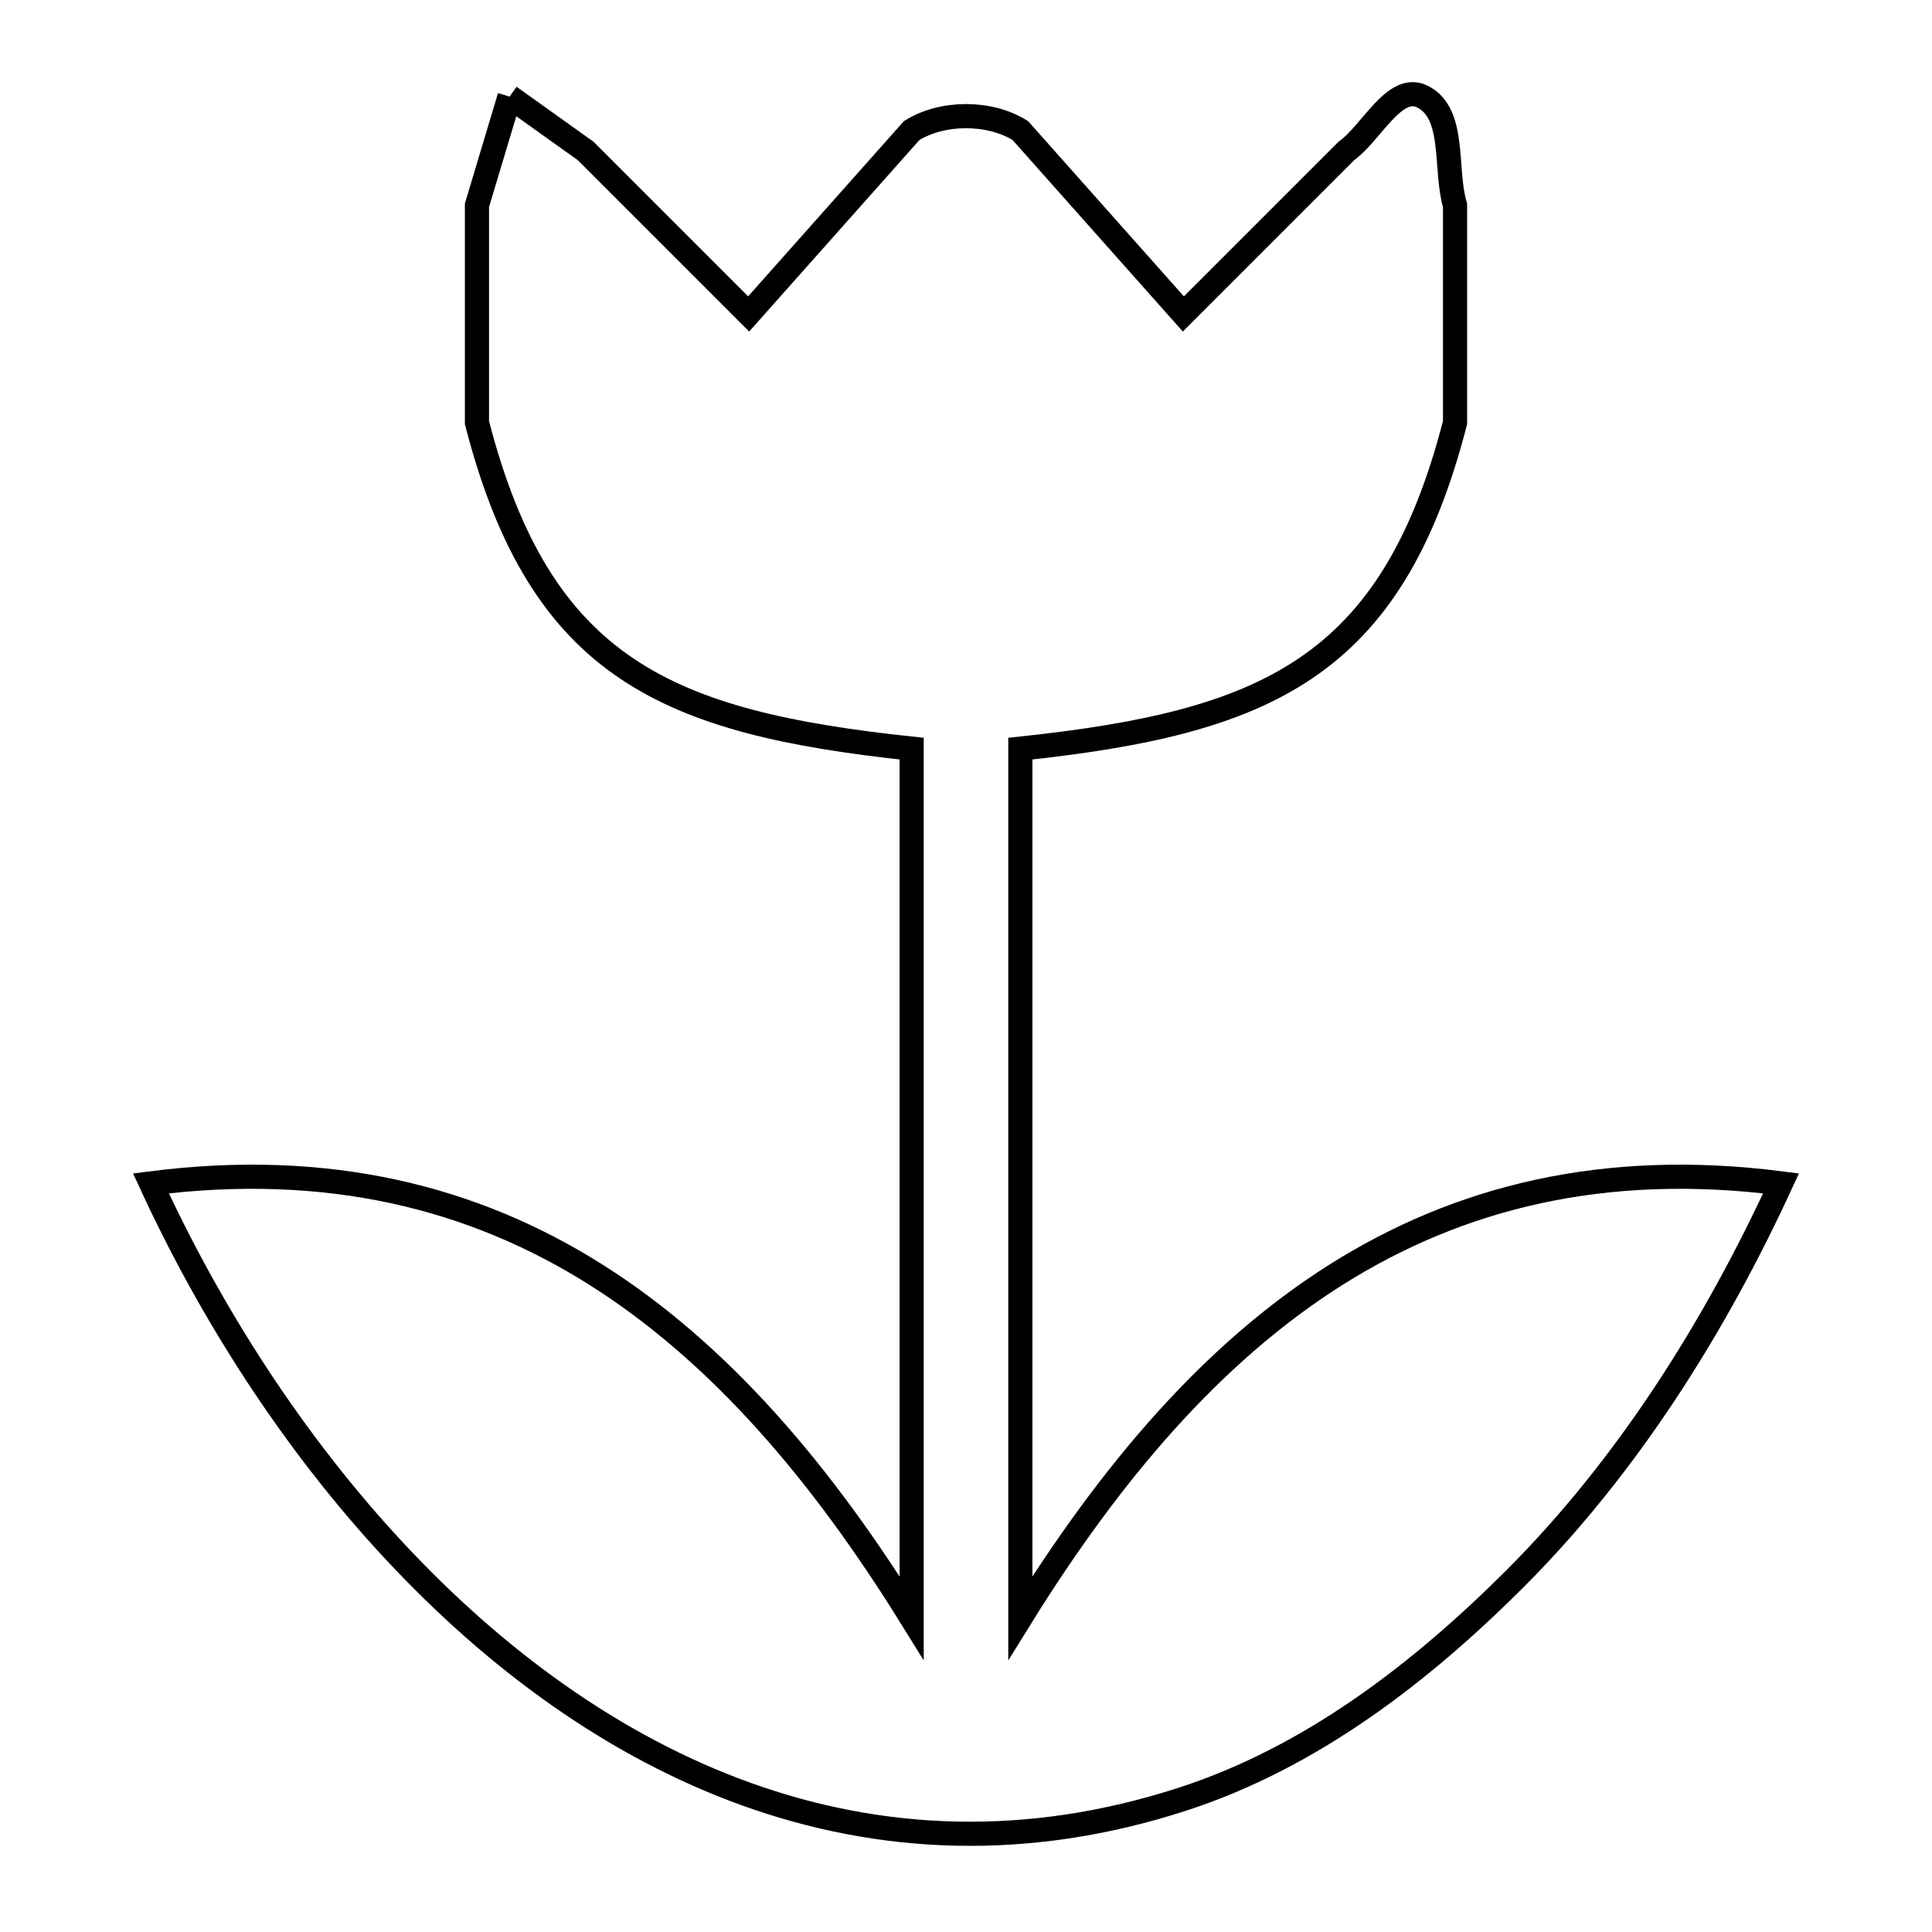 <svg xmlns="http://www.w3.org/2000/svg" viewBox="0.0 0.0 24.0 24.0" height="200px" width="200px"><path fill="none" stroke="black" stroke-width=".3" stroke-opacity="1.0"  filling="0" d="M6.33 1.2 L6.33 1.2 C6.645 1.425 6.96 1.65 7.275 1.875 L9.3 3.9 L11.325 1.622 C11.707 1.383 12.294 1.383 12.675 1.622 L14.7 3.9 L16.725 1.875 C17.04 1.65 17.324 1.027 17.67 1.2 C18.09 1.41 17.94 2.1 18.075 2.55 L18.075 5.25 C17.286 8.314 15.711 8.976 12.675 9.3 L12.675 14.7 L12.675 20.1 C13.793 18.297 15.058 16.808 16.592 15.838 C18.126 14.869 19.93 14.42 22.125 14.7 L22.125 14.7 C21.302 16.487 20.216 18.215 18.819 19.612 C17.651 20.779 16.285 21.834 14.686 22.351 C12.746 22.98 10.925 22.881 9.276 22.289 C7.628 21.697 6.152 20.612 4.901 19.269 C3.649 17.926 2.623 16.325 1.875 14.7 L1.875 14.7 C4.07 14.42 5.874 14.869 7.408 15.838 C8.942 16.808 10.207 18.297 11.325 20.1 L11.325 14.7 L11.325 9.3 C8.289 8.976 6.714 8.314 5.925 5.25 L5.925 2.55 C6.06 2.1 6.195 1.65 6.33 1.2 L6.33 1.2"></path></svg>